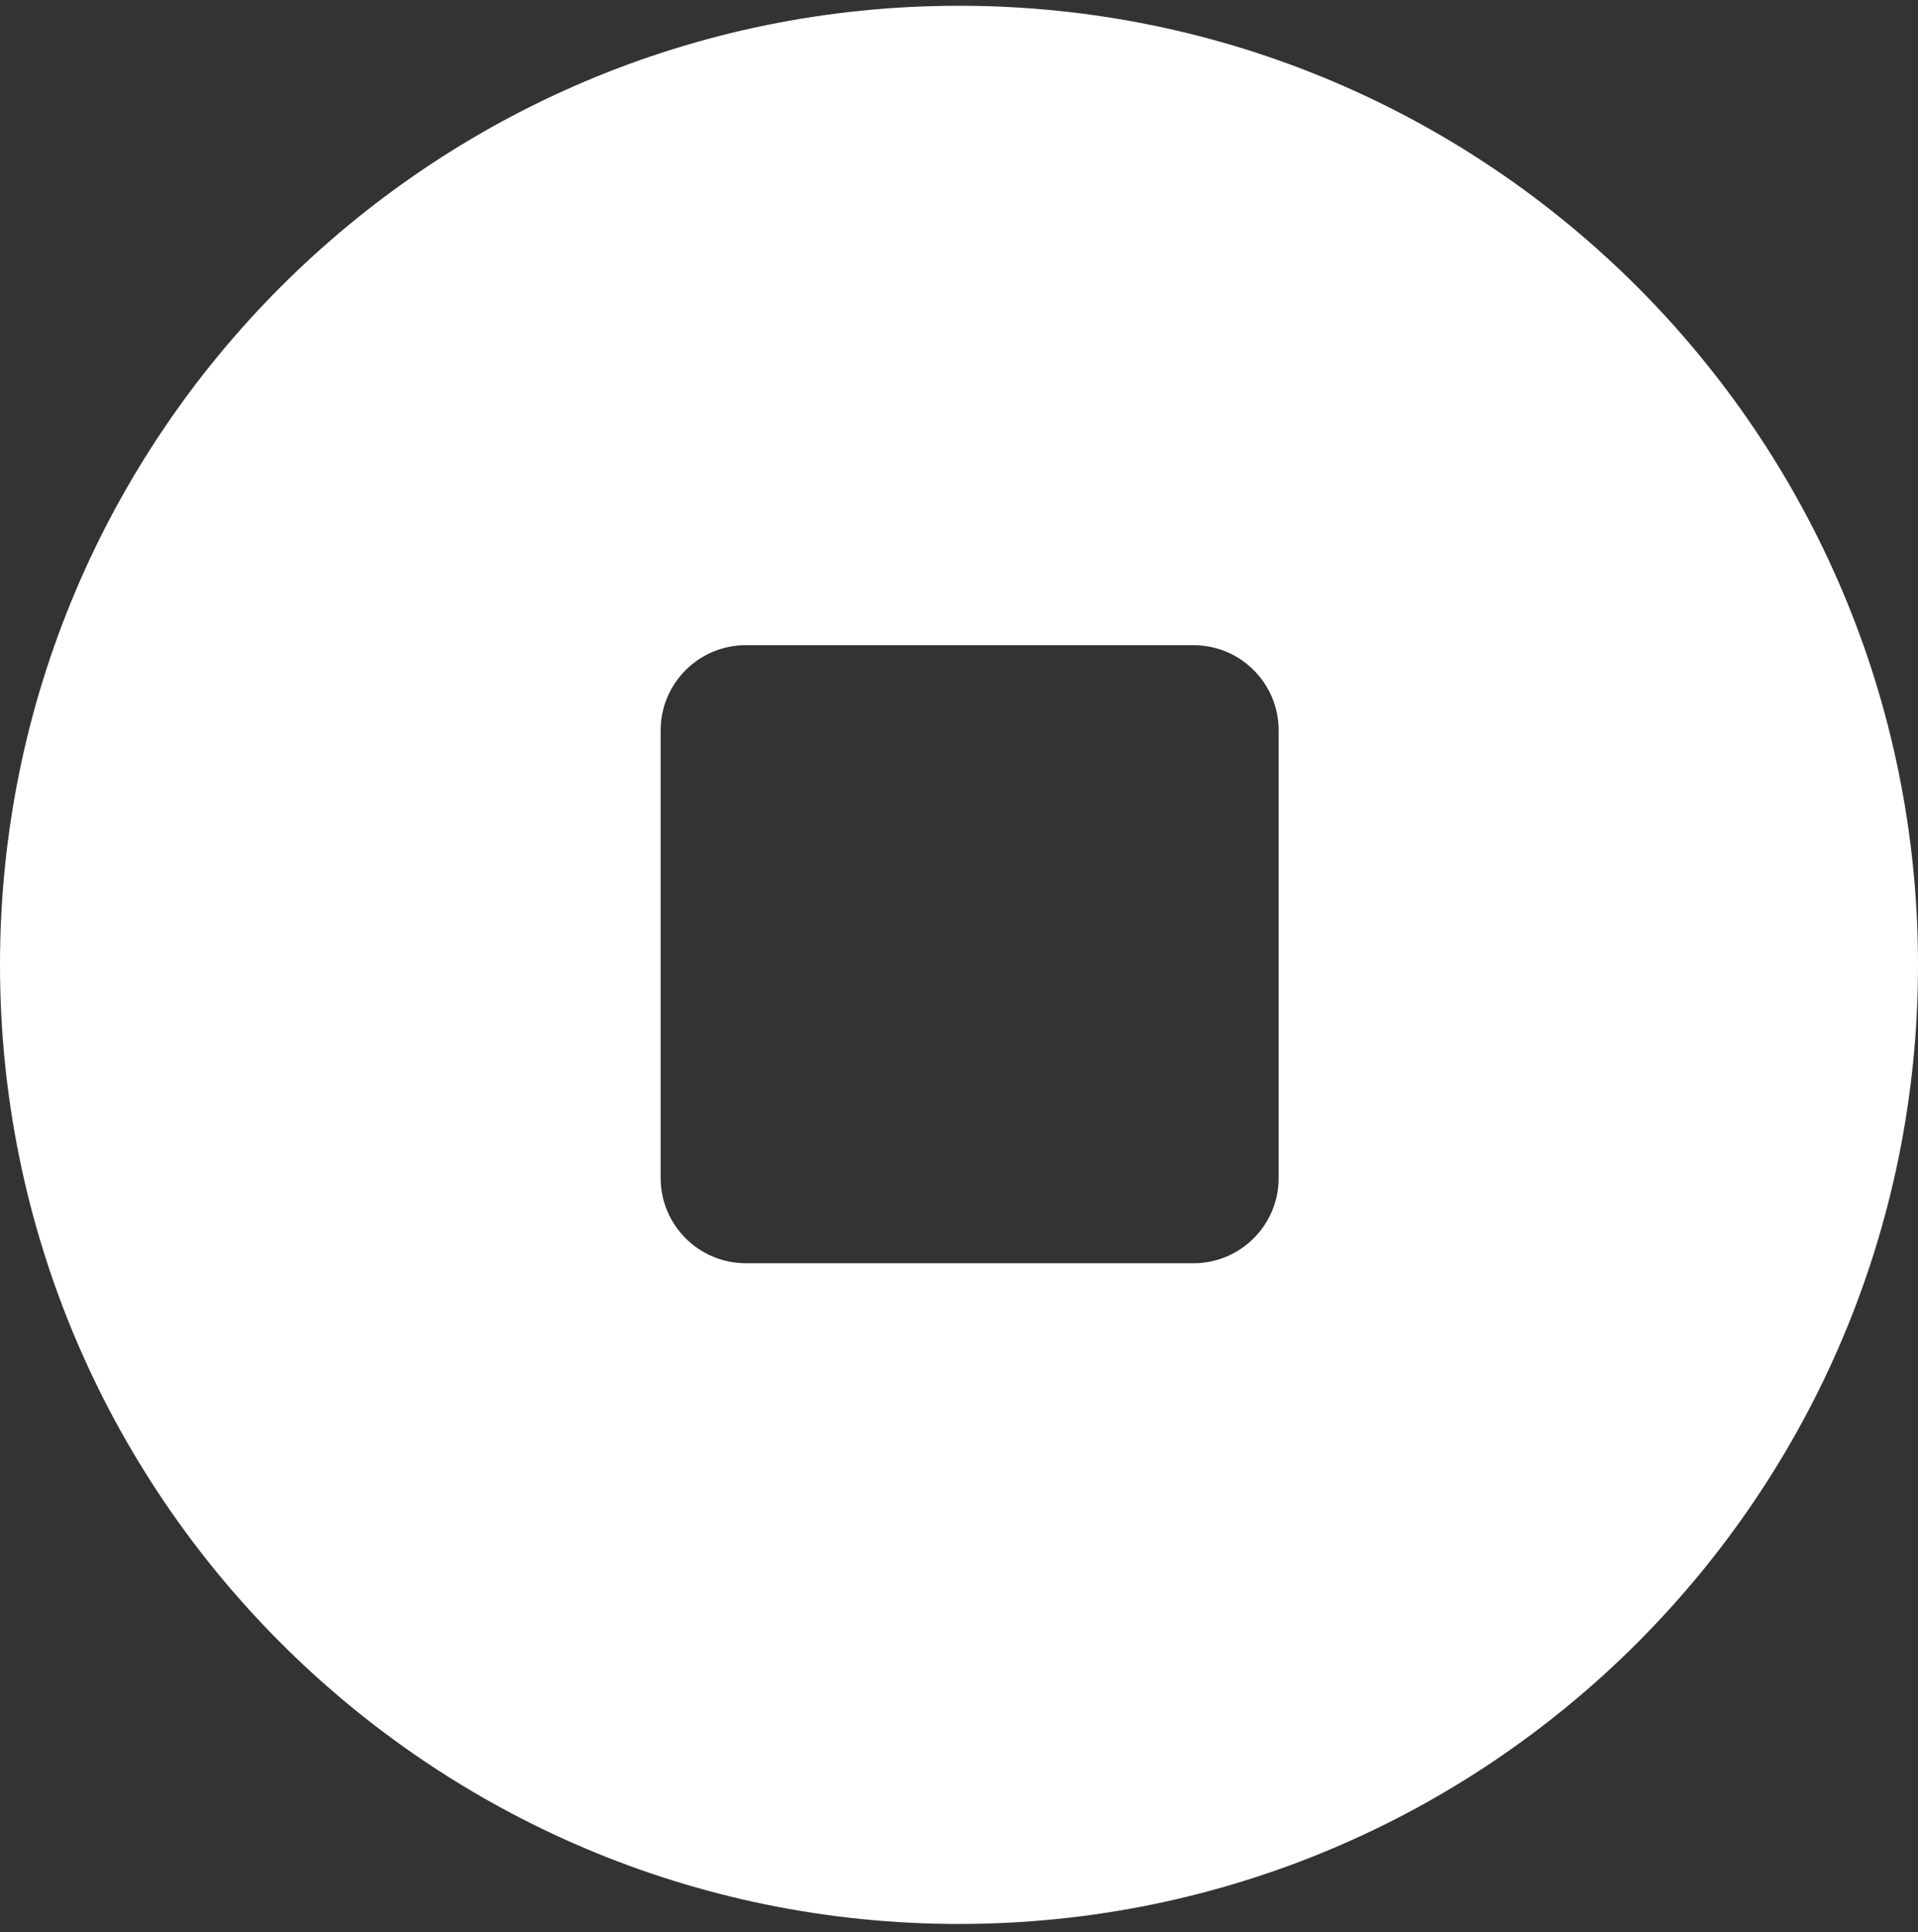 <svg width="138" height="139" viewBox="0 0 138 139" fill="none" xmlns="http://www.w3.org/2000/svg">
<rect x="0" y="0" width="138" height="139" fill="#333333" stroke="none"/>
<path fill-rule="evenodd" clip-rule="evenodd" d="M69 138.415C107.108 138.415 138 107.523 138 69.415C138 31.307 107.108 0.415 69 0.415C30.892 0.415 0 31.307 0 69.415C0 107.523 30.892 138.415 69 138.415ZM53.667 46.415C50.279 46.415 47.533 49.161 47.533 52.548V84.748C47.533 88.136 50.279 90.882 53.667 90.882H85.867C89.254 90.882 92 88.136 92 84.748V52.548C92 49.161 89.254 46.415 85.867 46.415H53.667Z" fill="white"/>
</svg>
